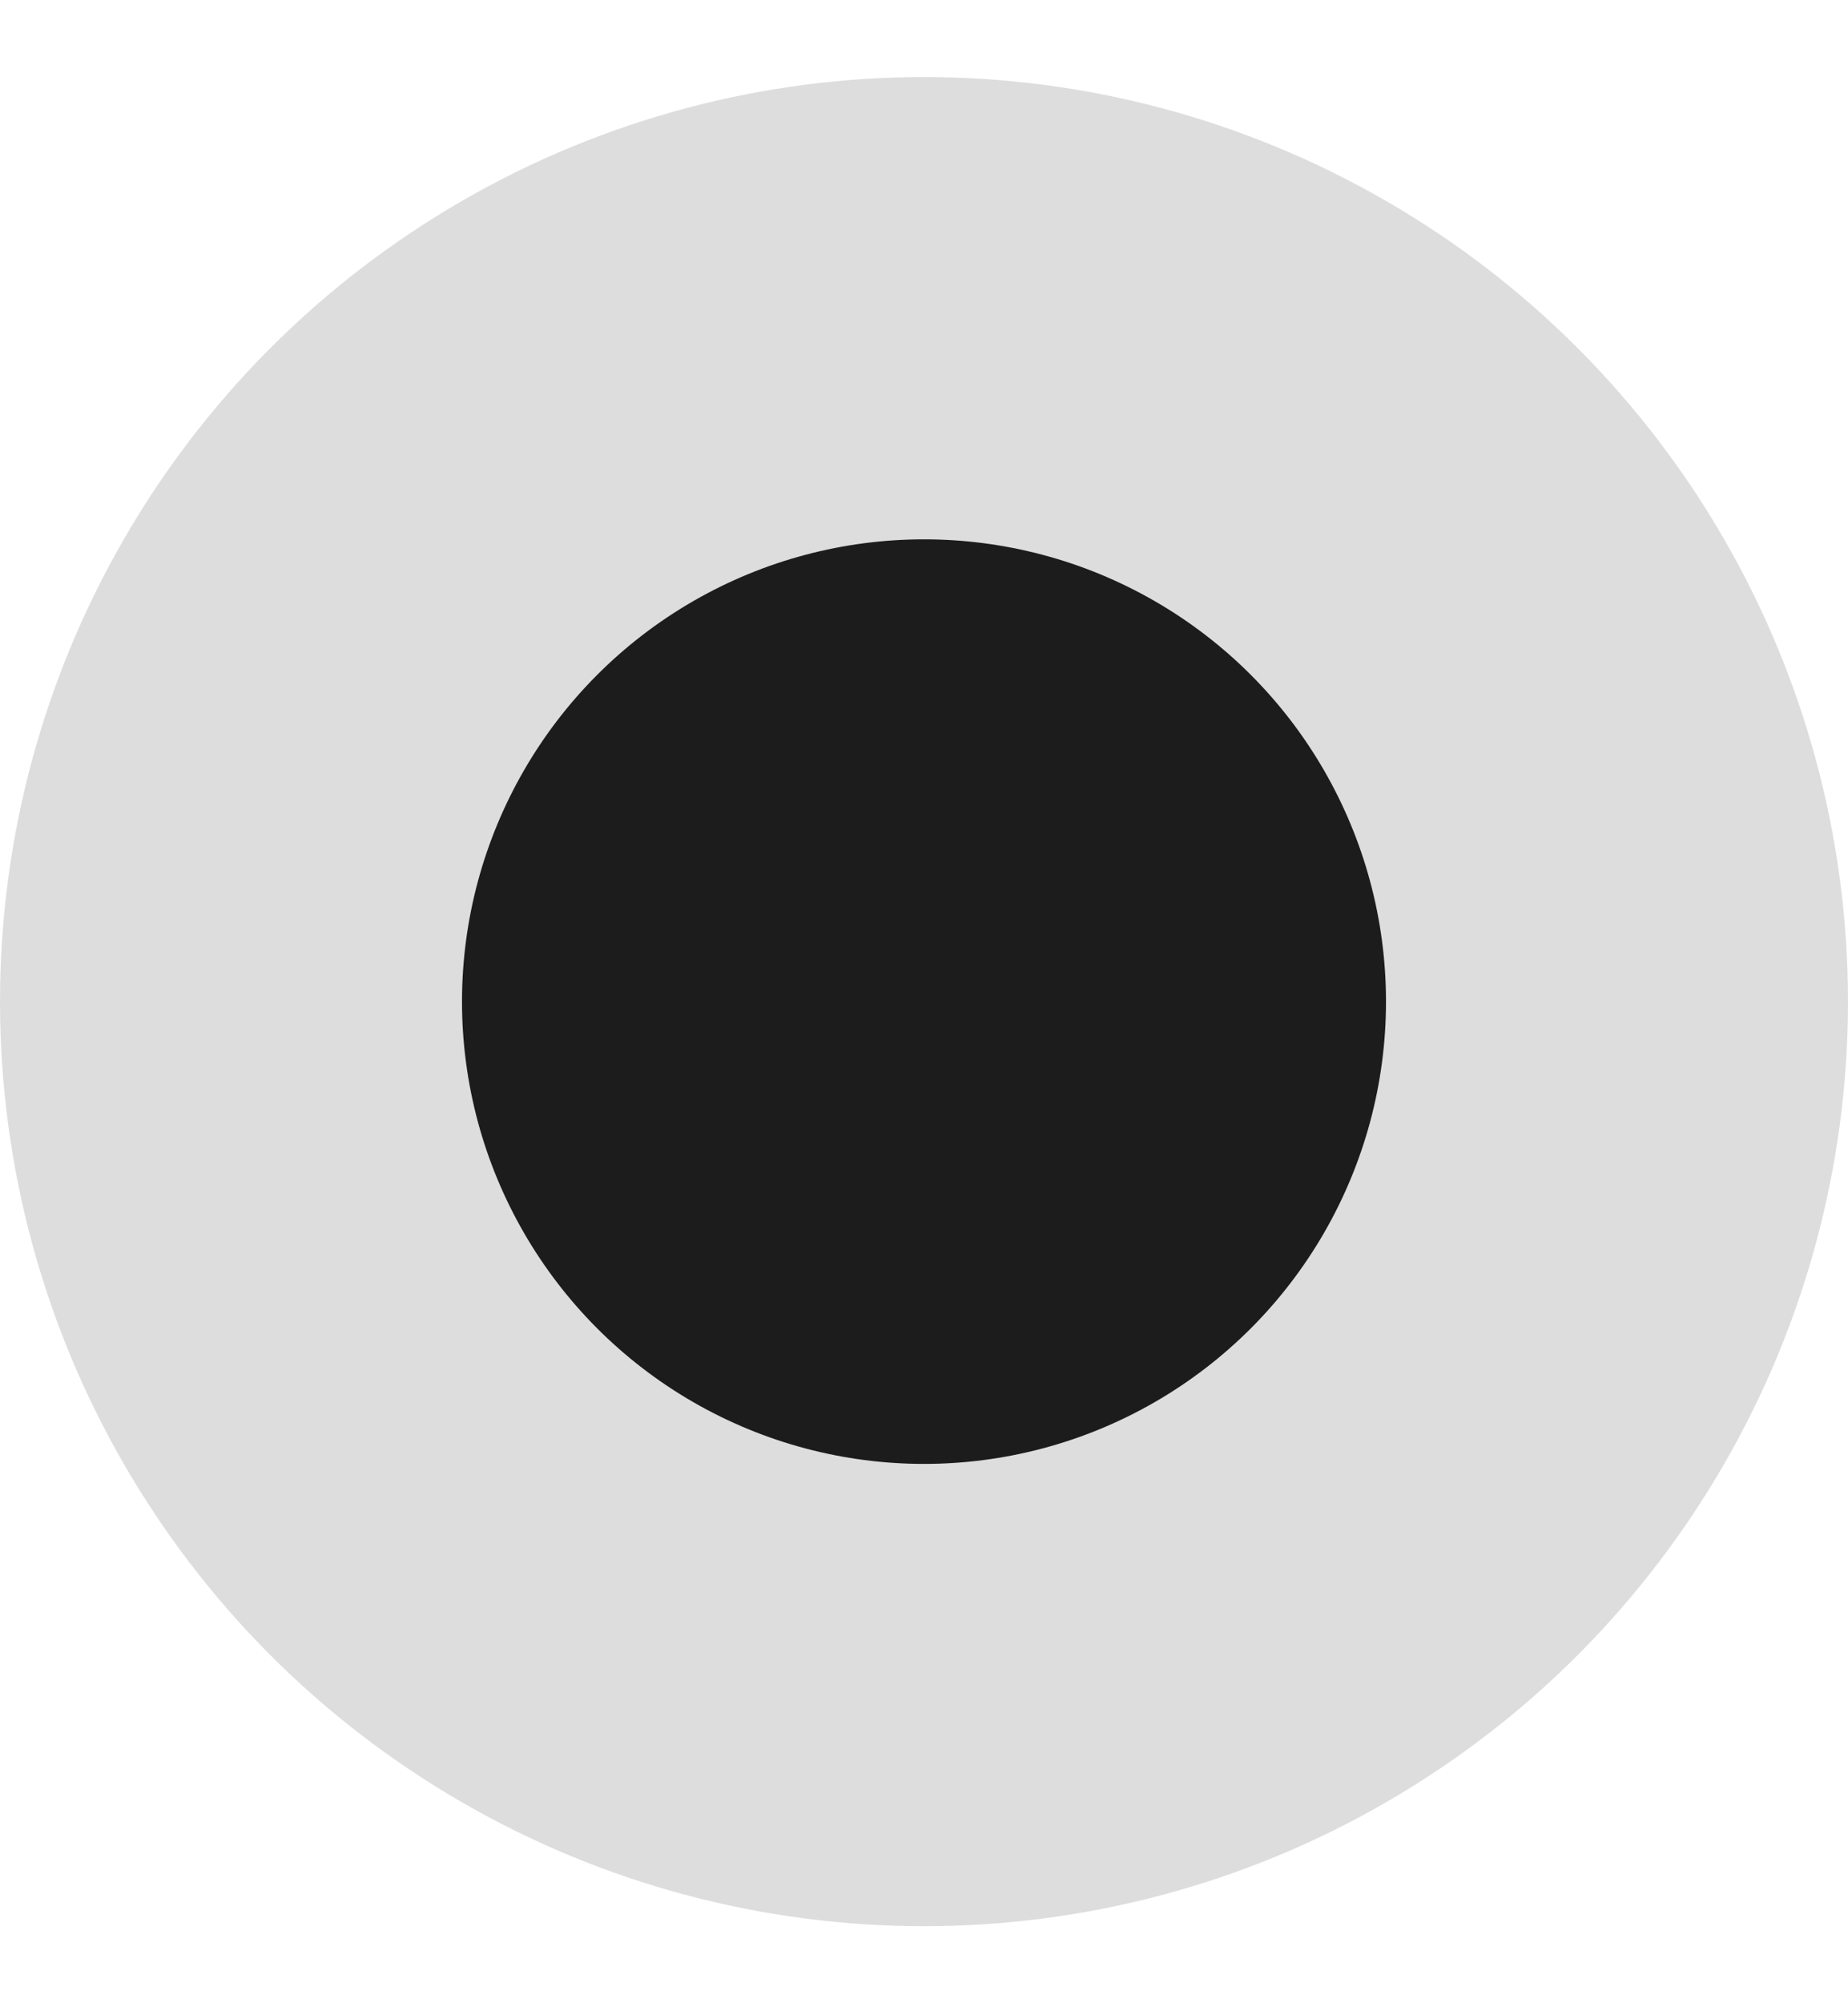 <svg width="12" height="13" viewBox="0 0 12 13" fill="none" xmlns="http://www.w3.org/2000/svg">
<g clip-path="url(#clip0_186_24025)">
<circle cx="6" cy="6.5" r="6" fill="#1C1C1C" fill-opacity="0.15"/>
<circle cx="6" cy="6.5" r="3" fill="#1C1C1C"/>
</g>
<defs>
<clipPath id="clip0_186_24025">
<rect width="12" height="12" fill="white" transform="translate(0 0.5)"/>
</clipPath>
</defs>
</svg>

